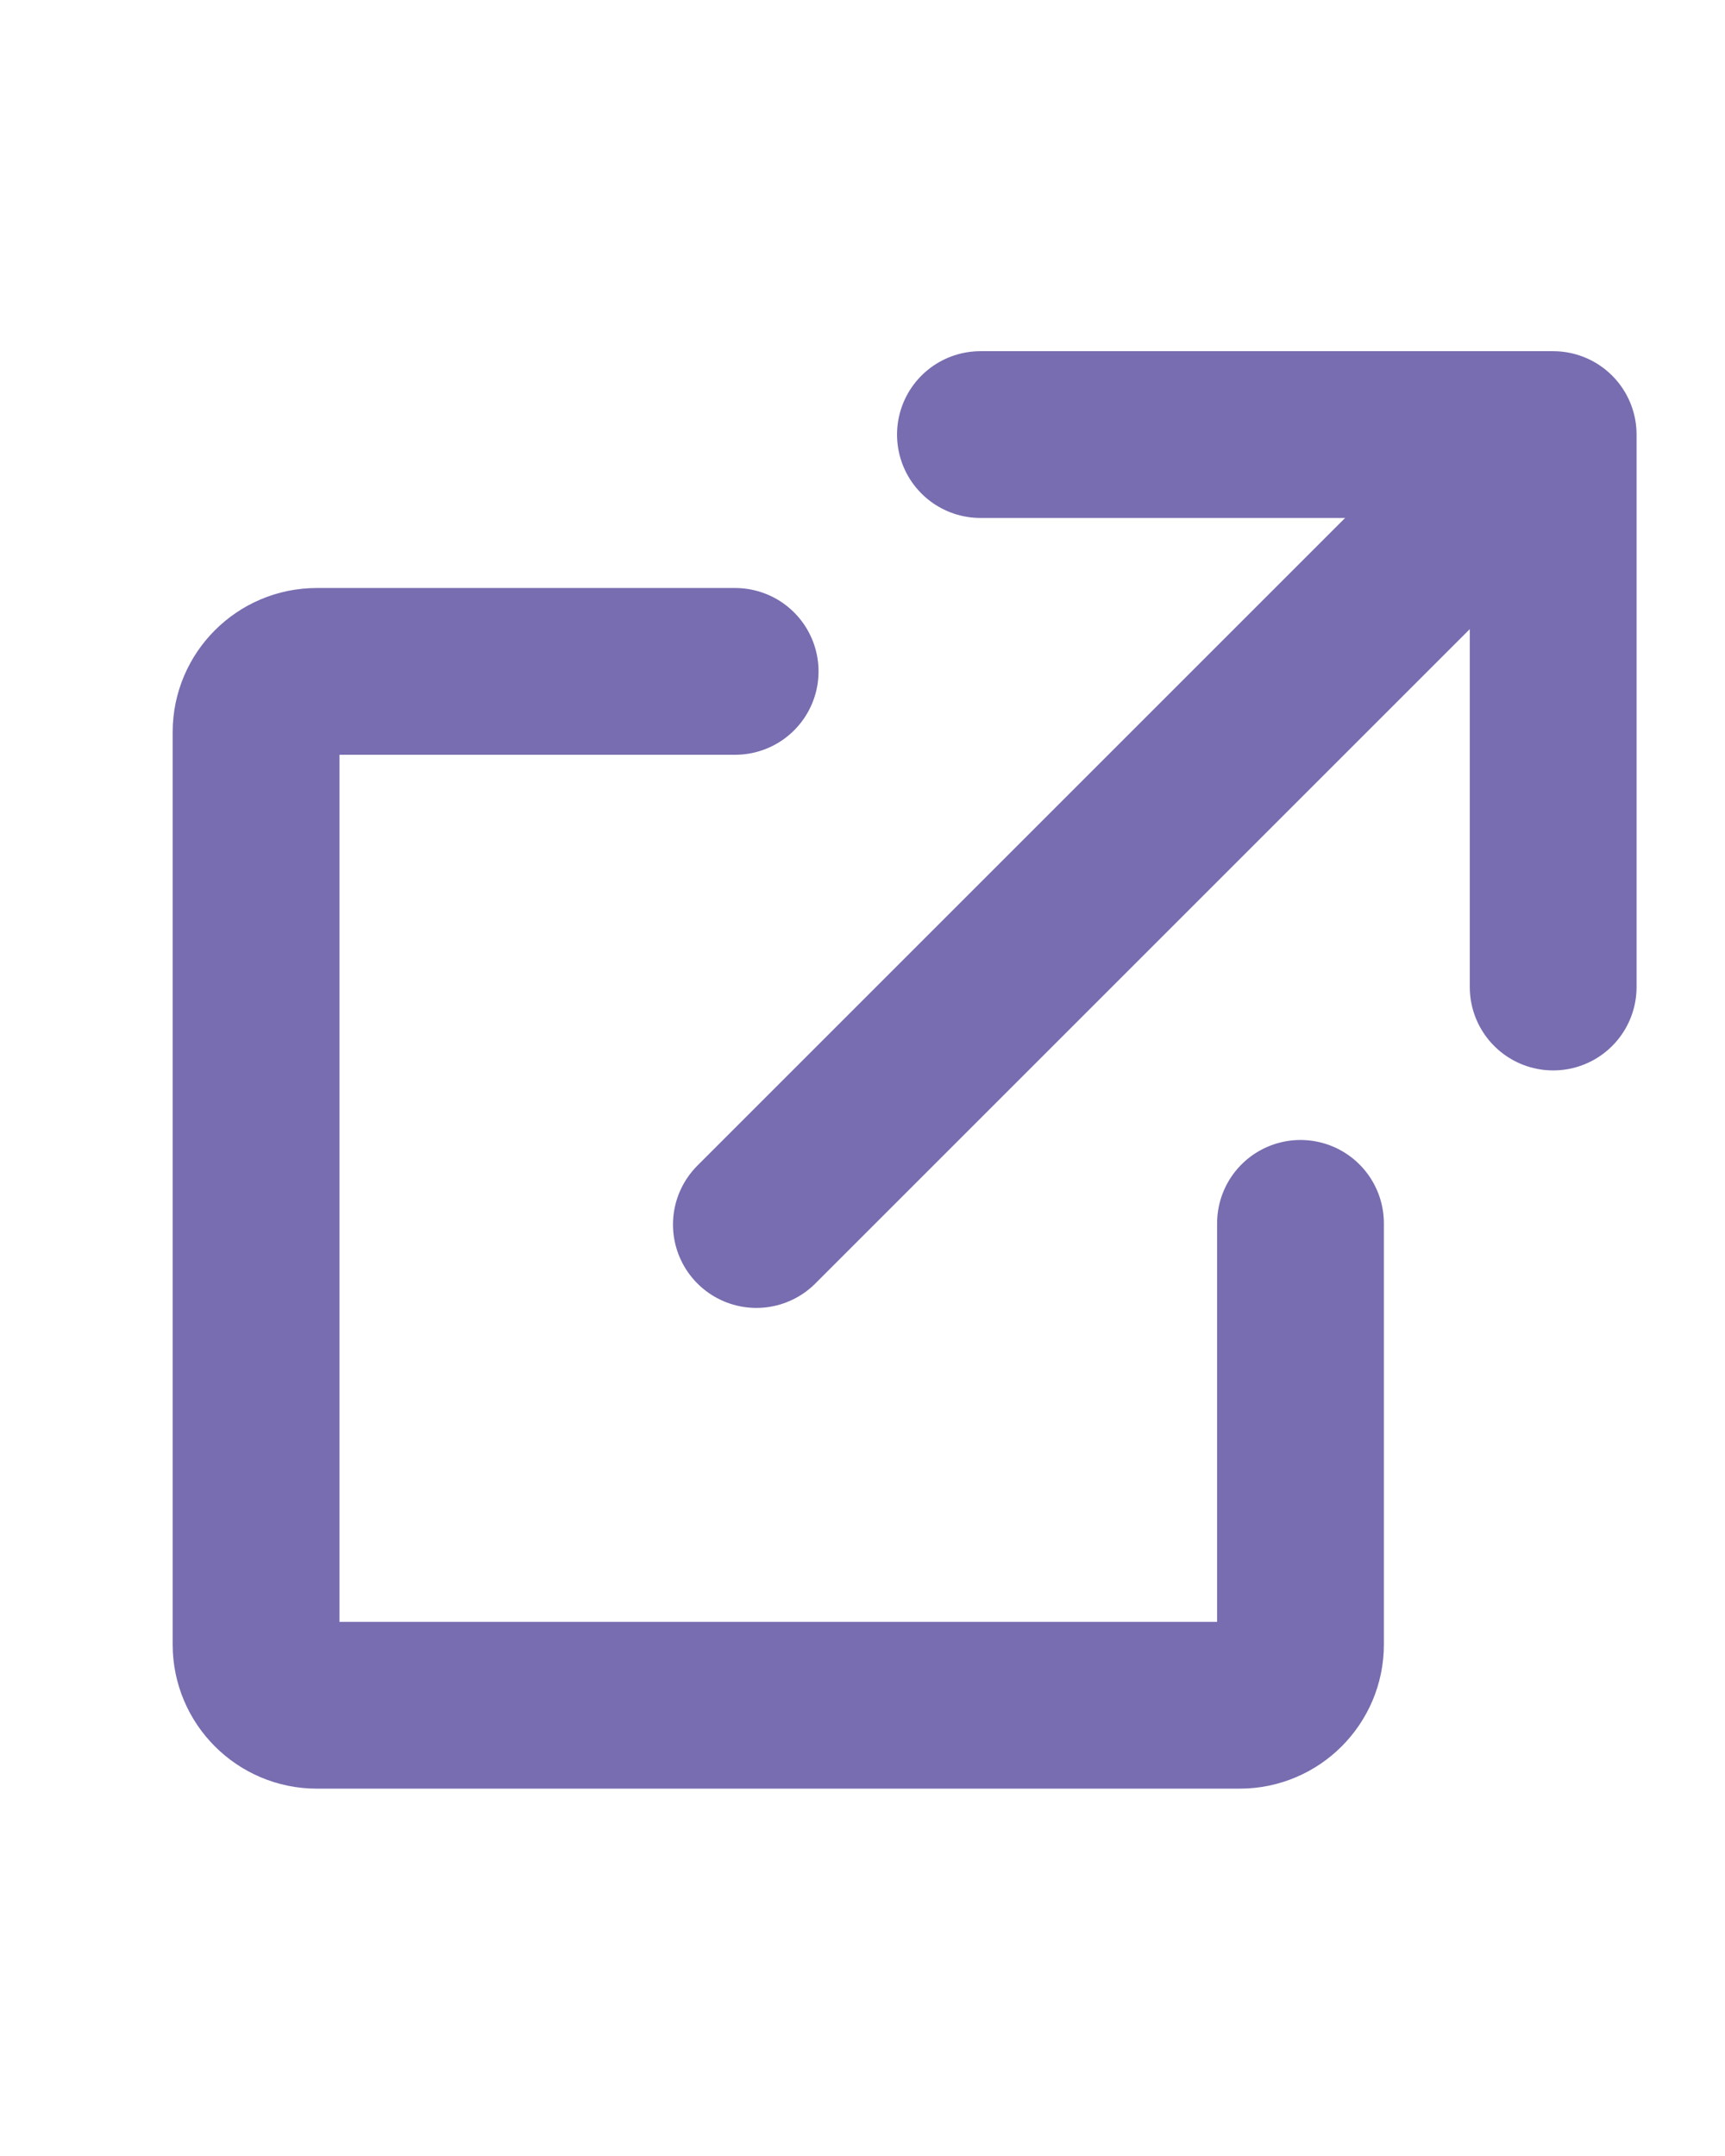 <?xml version="1.0" encoding="utf-8"?>
<!-- Generator: Adobe Illustrator 22.0.1, SVG Export Plug-In . SVG Version: 6.00 Build 0)  -->
<svg version="1.1" id="Layer_2" xmlns="http://www.w3.org/2000/svg" xmlns:xlink="http://www.w3.org/1999/xlink" x="0px" y="0px"
	 viewBox="0 0 1024 1280" style="enable-background:new 0 0 1024 1280;" xml:space="preserve">
<style type="text/css">
	.st0{fill:none;stroke:#776db0;stroke-width:99;stroke-linecap:round;stroke-linejoin:round;stroke-miterlimit:10;}
</style>
<g>
	<path class="st0" d="M436.4,398.6H188c-19.8,0-36,16.2-36,36v541.8c0,19.8,16.2,36,36,36h548c19.8,0,36-16.2,36-36V726.3"/>
</g>
<line class="st0" x1="449" y1="727" x2="894" y2="282"/>
<polyline class="st0" points="582,258 922,258 922,586 "/>
</svg>
